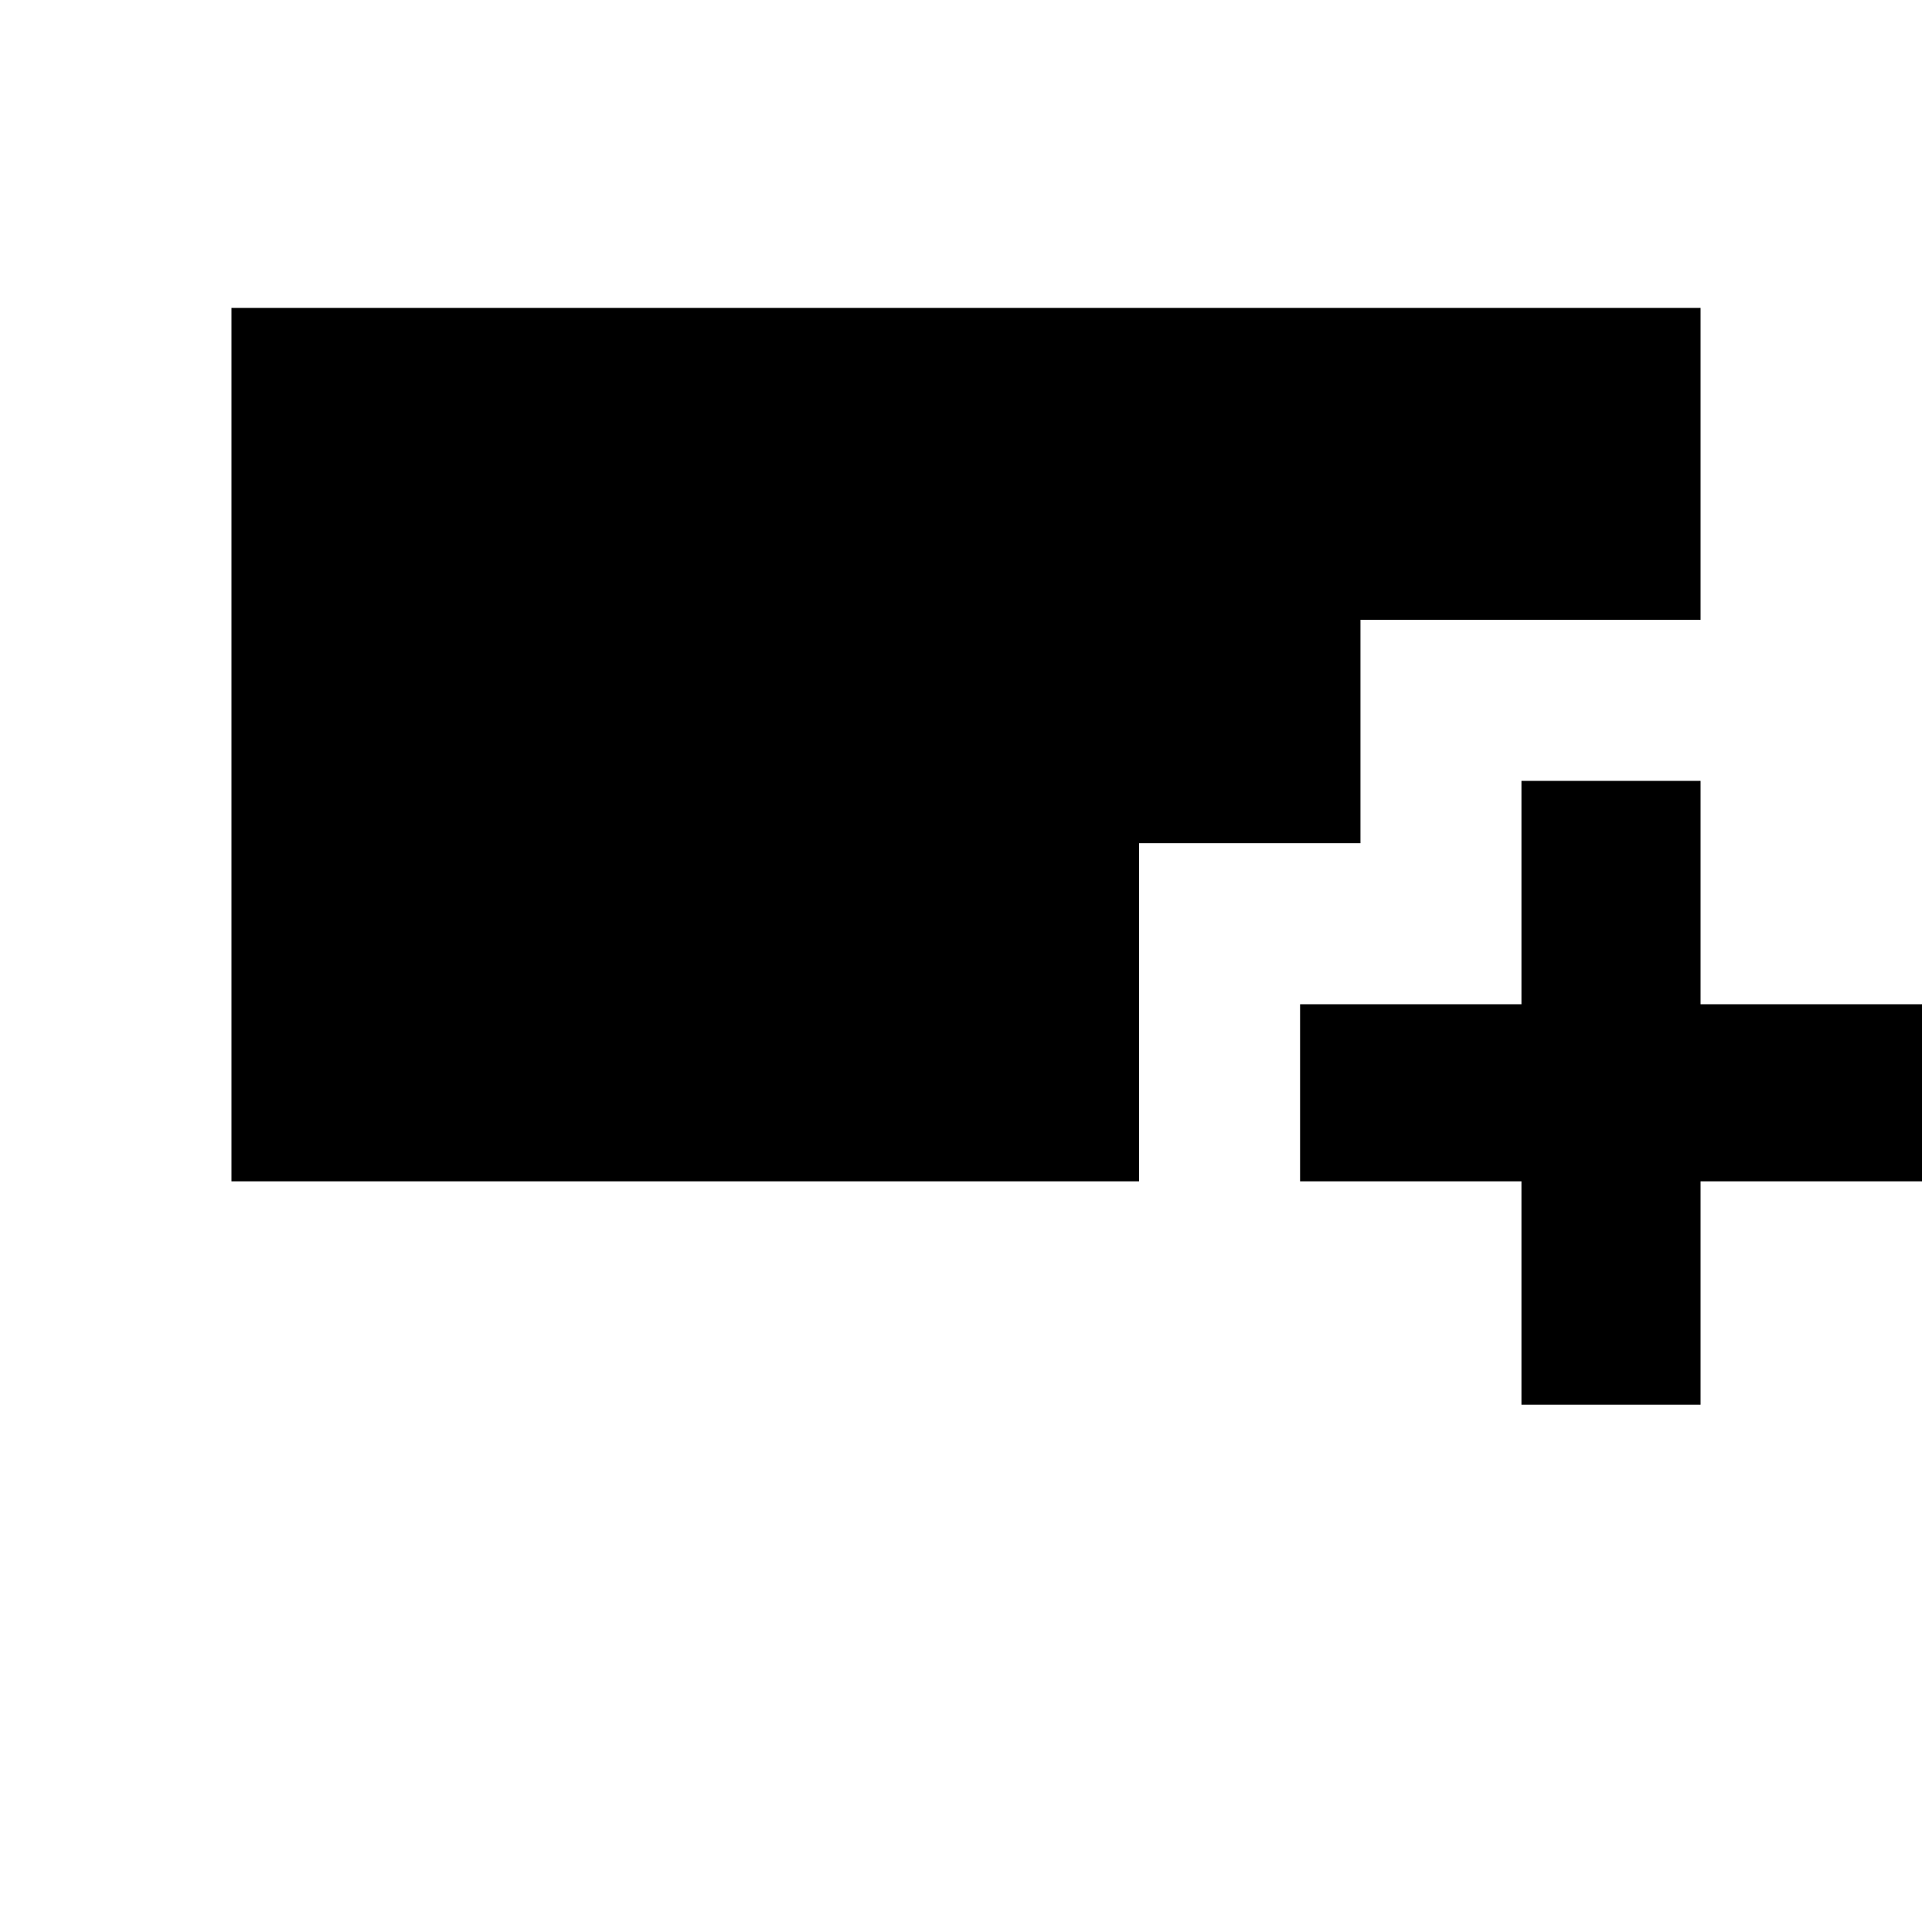 <svg xmlns="http://www.w3.org/2000/svg" height="40" width="40"><path d="M31.5 29.083v-4.625h-4.583v-3.666H31.5v-4.625h3.708v4.625h4.584v3.666h-4.584v4.625ZM4.792 24.458V6.375h30.416v6.458h-7.041v4.625h-4.584v7Z"/></svg>